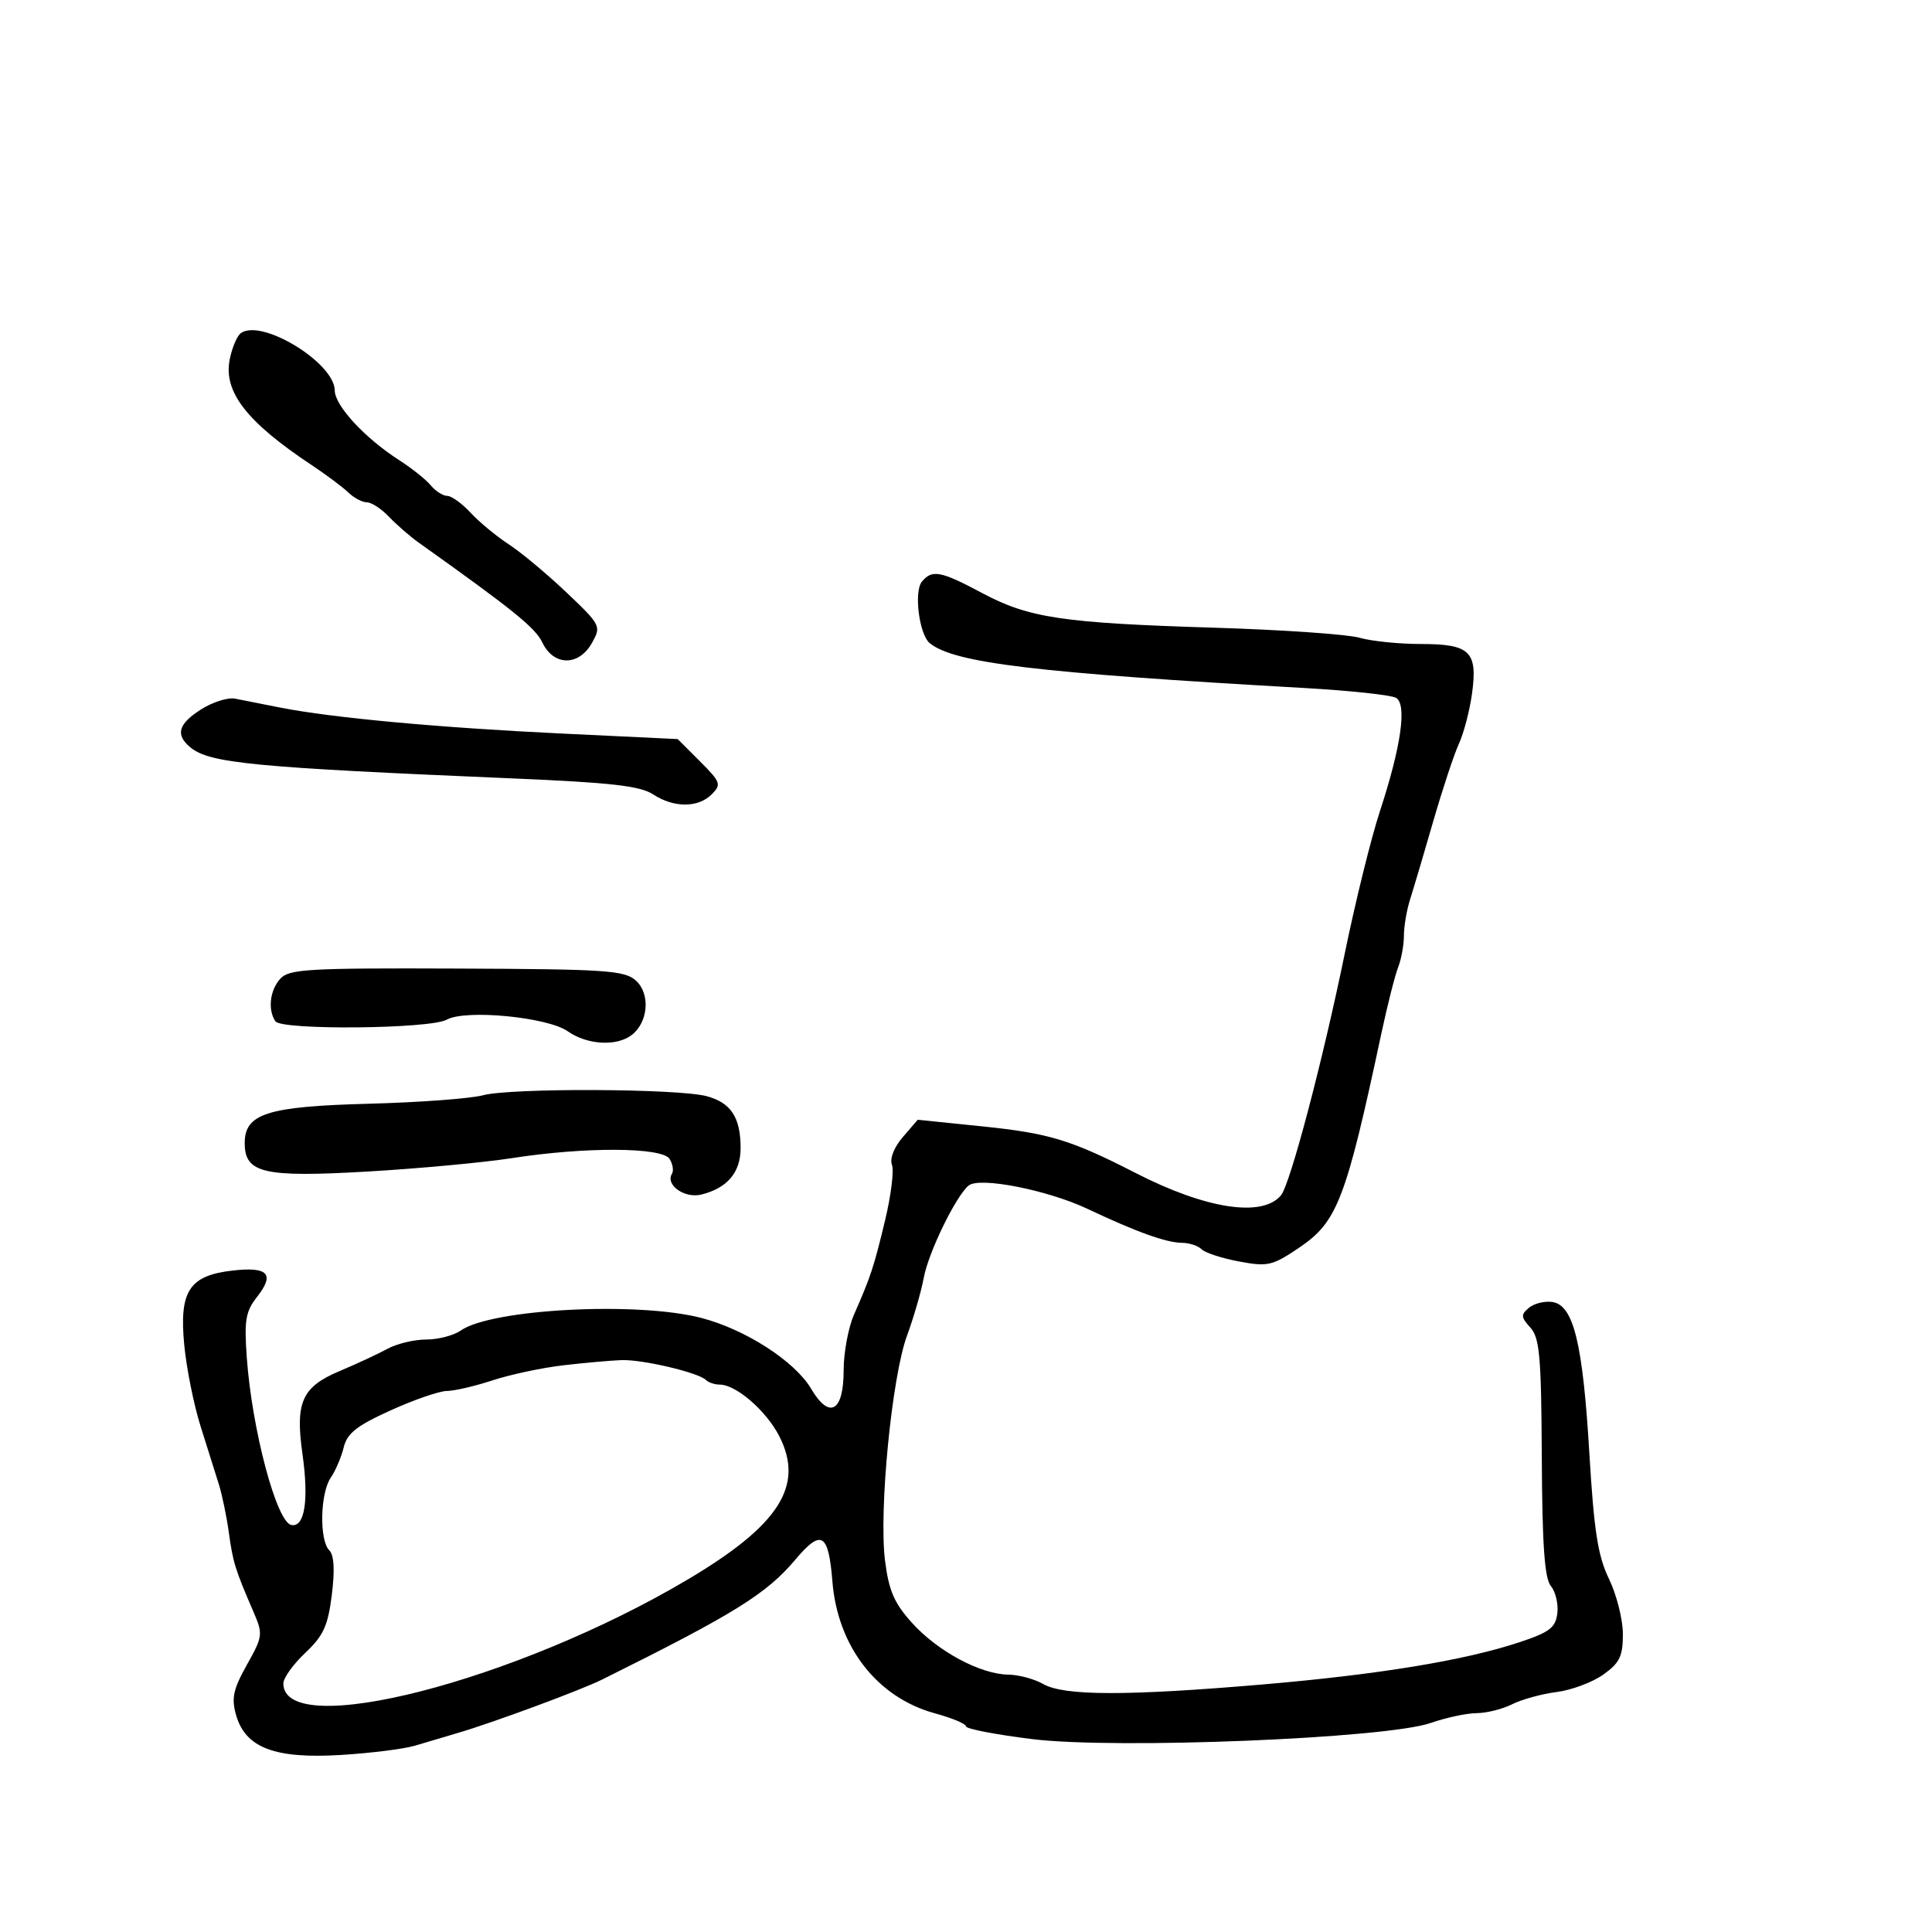 <svg xmlns="http://www.w3.org/2000/svg" width="300" height="300" viewBox="0 0 300 300" version="1.1">
	<path d="M 37.407 51.723 C 36.806 52.150, 36.021 54.008, 35.662 55.852 C 34.686 60.861, 38.323 65.535, 48.399 72.221 C 50.655 73.718, 53.213 75.630, 54.084 76.471 C 54.955 77.312, 56.253 78, 56.969 78 C 57.685 78, 59.233 79.013, 60.409 80.250 C 61.586 81.487, 63.662 83.293, 65.024 84.263 C 79.796 94.779, 83.111 97.460, 84.228 99.791 C 85.980 103.444, 89.880 103.468, 91.918 99.837 C 93.383 97.227, 93.303 97.070, 87.956 91.988 C 84.955 89.136, 80.925 85.776, 79 84.521 C 77.075 83.266, 74.409 81.060, 73.076 79.620 C 71.742 78.179, 70.110 77, 69.448 77 C 68.786 77, 67.634 76.264, 66.887 75.364 C 66.140 74.464, 63.948 72.713, 62.015 71.473 C 56.656 68.036, 52.002 63.006, 51.982 60.631 C 51.946 56.336, 40.638 49.425, 37.407 51.723 M 143.155 90.313 C 141.876 91.854, 142.732 98.543, 144.378 99.876 C 148.187 102.960, 160.889 104.480, 202.500 106.831 C 209.650 107.235, 216.084 107.928, 216.798 108.371 C 218.494 109.424, 217.549 115.990, 214.261 126 C 212.906 130.125, 210.461 140.025, 208.826 148 C 205.407 164.685, 200.347 183.877, 198.911 185.607 C 196.024 189.085, 187.272 187.747, 176.371 182.159 C 166.313 177.004, 162.917 175.970, 152.556 174.906 L 142.504 173.875 140.193 176.562 C 138.822 178.156, 138.134 179.906, 138.501 180.864 C 138.842 181.753, 138.363 185.634, 137.436 189.490 C 135.675 196.813, 135.232 198.157, 132.602 204.151 C 131.721 206.159, 131 210.049, 131 212.794 C 131 219.216, 128.797 220.466, 125.958 215.654 C 123.438 211.383, 115.771 206.435, 108.902 204.648 C 98.980 202.067, 76.334 203.252, 71.549 206.603 C 70.453 207.371, 68.037 208, 66.182 208 C 64.327 208, 61.614 208.652, 60.154 209.448 C 58.694 210.245, 55.361 211.796, 52.746 212.894 C 46.895 215.352, 45.829 217.714, 46.959 225.713 C 47.984 232.960, 47.322 237.211, 45.233 236.799 C 42.937 236.346, 39.117 221.964, 38.318 210.761 C 37.908 205.015, 38.141 203.636, 39.905 201.394 C 42.704 197.835, 41.640 196.668, 36.159 197.286 C 29.375 198.050, 27.798 200.473, 28.613 208.879 C 28.966 212.520, 30.110 218.200, 31.155 221.500 C 32.200 224.800, 33.475 228.850, 33.988 230.500 C 34.501 232.150, 35.199 235.525, 35.538 238 C 36.167 242.587, 36.511 243.696, 39.320 250.198 C 40.865 253.773, 40.833 254.048, 38.334 258.518 C 36.204 262.329, 35.910 263.698, 36.660 266.320 C 38.113 271.402, 42.668 273.135, 52.936 272.509 C 57.575 272.226, 62.750 271.578, 64.436 271.067 C 66.121 270.557, 69.075 269.681, 71 269.120 C 76.414 267.542, 90.159 262.460, 93.500 260.800 C 114.057 250.586, 119.024 247.502, 123.520 242.159 C 127.537 237.384, 128.649 238.039, 129.251 245.534 C 130.068 255.714, 136.202 263.604, 145.206 266.056 C 147.843 266.774, 150 267.680, 150 268.068 C 150 268.457, 154.613 269.347, 160.250 270.045 C 173.231 271.654, 215.229 269.955, 222.163 267.540 C 224.548 266.709, 227.760 266.023, 229.300 266.015 C 230.839 266.007, 233.314 265.387, 234.800 264.638 C 236.285 263.889, 239.391 263.034, 241.703 262.739 C 244.015 262.444, 247.277 261.227, 248.953 260.033 C 251.504 258.217, 252 257.194, 252 253.748 C 252 251.484, 251.032 247.631, 249.848 245.186 C 248.116 241.609, 247.519 237.786, 246.792 225.620 C 245.770 208.516, 244.339 202.670, 241.052 202.173 C 239.863 201.994, 238.228 202.396, 237.420 203.067 C 236.134 204.134, 236.161 204.520, 237.635 206.149 C 239.079 207.745, 239.333 210.639, 239.410 226.352 C 239.477 239.980, 239.840 245.102, 240.822 246.286 C 241.549 247.162, 241.999 249.066, 241.822 250.518 C 241.551 252.735, 240.623 253.448, 236 254.987 C 227.495 257.820, 214.064 260.029, 196 261.568 C 174.932 263.363, 165.224 263.343, 162 261.500 C 160.625 260.714, 158.180 260.055, 156.566 260.035 C 152.252 259.983, 145.614 256.422, 141.647 252.031 C 138.852 248.938, 138.021 247.027, 137.428 242.339 C 136.450 234.597, 138.482 213.802, 140.843 207.391 C 141.878 204.581, 143.049 200.531, 143.446 198.391 C 144.179 194.443, 148.442 185.694, 150.418 184.085 C 152.115 182.703, 162.669 184.781, 168.894 187.722 C 176.488 191.312, 181.098 192.967, 183.550 192.985 C 184.678 192.993, 186.046 193.446, 186.591 193.991 C 187.136 194.536, 189.751 195.388, 192.402 195.883 C 196.858 196.715, 197.560 196.554, 201.723 193.745 C 207.667 189.733, 208.980 186.315, 214.492 160.500 C 215.432 156.100, 216.606 151.466, 217.100 150.203 C 217.595 148.940, 218 146.722, 218 145.274 C 218 143.826, 218.443 141.260, 218.983 139.571 C 219.524 137.882, 221.135 132.450, 222.563 127.500 C 223.991 122.550, 225.778 117.150, 226.534 115.500 C 227.291 113.850, 228.207 110.358, 228.570 107.741 C 229.481 101.167, 228.283 100, 220.621 100 C 217.247 100, 212.963 99.563, 211.101 99.029 C 209.240 98.495, 199.118 97.794, 188.608 97.471 C 164.981 96.744, 159.774 95.967, 152.481 92.075 C 146.068 88.653, 144.741 88.402, 143.155 90.313 M 31.246 110.141 C 27.673 112.404, 27.191 114.084, 29.553 116.044 C 32.532 118.516, 39.269 119.165, 79.688 120.876 C 94.862 121.519, 99.405 122.035, 101.403 123.344 C 104.628 125.458, 108.398 125.459, 110.510 123.348 C 112.046 121.811, 111.919 121.452, 108.696 118.229 L 105.230 114.763 87.365 113.912 C 68.246 113.001, 51.597 111.467, 43.500 109.871 C 40.750 109.329, 37.598 108.705, 36.496 108.485 C 35.394 108.266, 33.032 109.010, 31.246 110.141 M 43.522 151.975 C 41.902 153.766, 41.555 156.796, 42.765 158.587 C 43.718 159.996, 66.799 159.776, 69.372 158.334 C 72.277 156.705, 85.010 157.926, 88.154 160.135 C 91.169 162.253, 95.737 162.521, 98.089 160.718 C 100.667 158.742, 101.014 154.322, 98.751 152.275 C 96.985 150.677, 94.205 150.490, 70.917 150.397 C 47.862 150.304, 44.879 150.476, 43.522 151.975 M 75 170.072 C 73.075 170.589, 65.089 171.181, 57.254 171.388 C 41.511 171.804, 38 172.919, 38 177.500 C 38 182.172, 40.917 182.851, 57 181.920 C 64.975 181.458, 75.100 180.519, 79.500 179.833 C 90.867 178.061, 102.840 178.123, 103.975 179.960 C 104.466 180.754, 104.634 181.783, 104.348 182.246 C 103.269 183.991, 106.306 186.140, 108.926 185.486 C 112.945 184.484, 115 182.046, 115 178.279 C 115 173.517, 113.508 171.230, 109.738 170.217 C 105.301 169.023, 79.313 168.915, 75 170.072 M 87.500 211.999 C 84.200 212.381, 79.250 213.432, 76.500 214.336 C 73.750 215.239, 70.550 215.983, 69.388 215.989 C 68.227 215.995, 64.298 217.351, 60.657 219.001 C 55.385 221.392, 53.901 222.562, 53.369 224.751 C 53.002 226.263, 52.094 228.388, 51.351 229.473 C 49.713 231.863, 49.567 239.167, 51.125 240.725 C 51.876 241.476, 52.009 243.776, 51.524 247.651 C 50.923 252.468, 50.222 253.997, 47.400 256.659 C 45.530 258.423, 44 260.555, 44 261.398 C 44 270.341, 80.149 261.058, 106.765 245.280 C 121.005 236.838, 124.931 230.705, 121.010 223.020 C 118.994 219.068, 114.303 215, 111.762 215 C 110.976 215, 110.012 214.678, 109.618 214.285 C 108.462 213.129, 99.756 211.079, 96.500 211.197 C 94.850 211.256, 90.800 211.617, 87.500 211.999" stroke="none" fill="black" fill-rule="evenodd"/>
</svg>